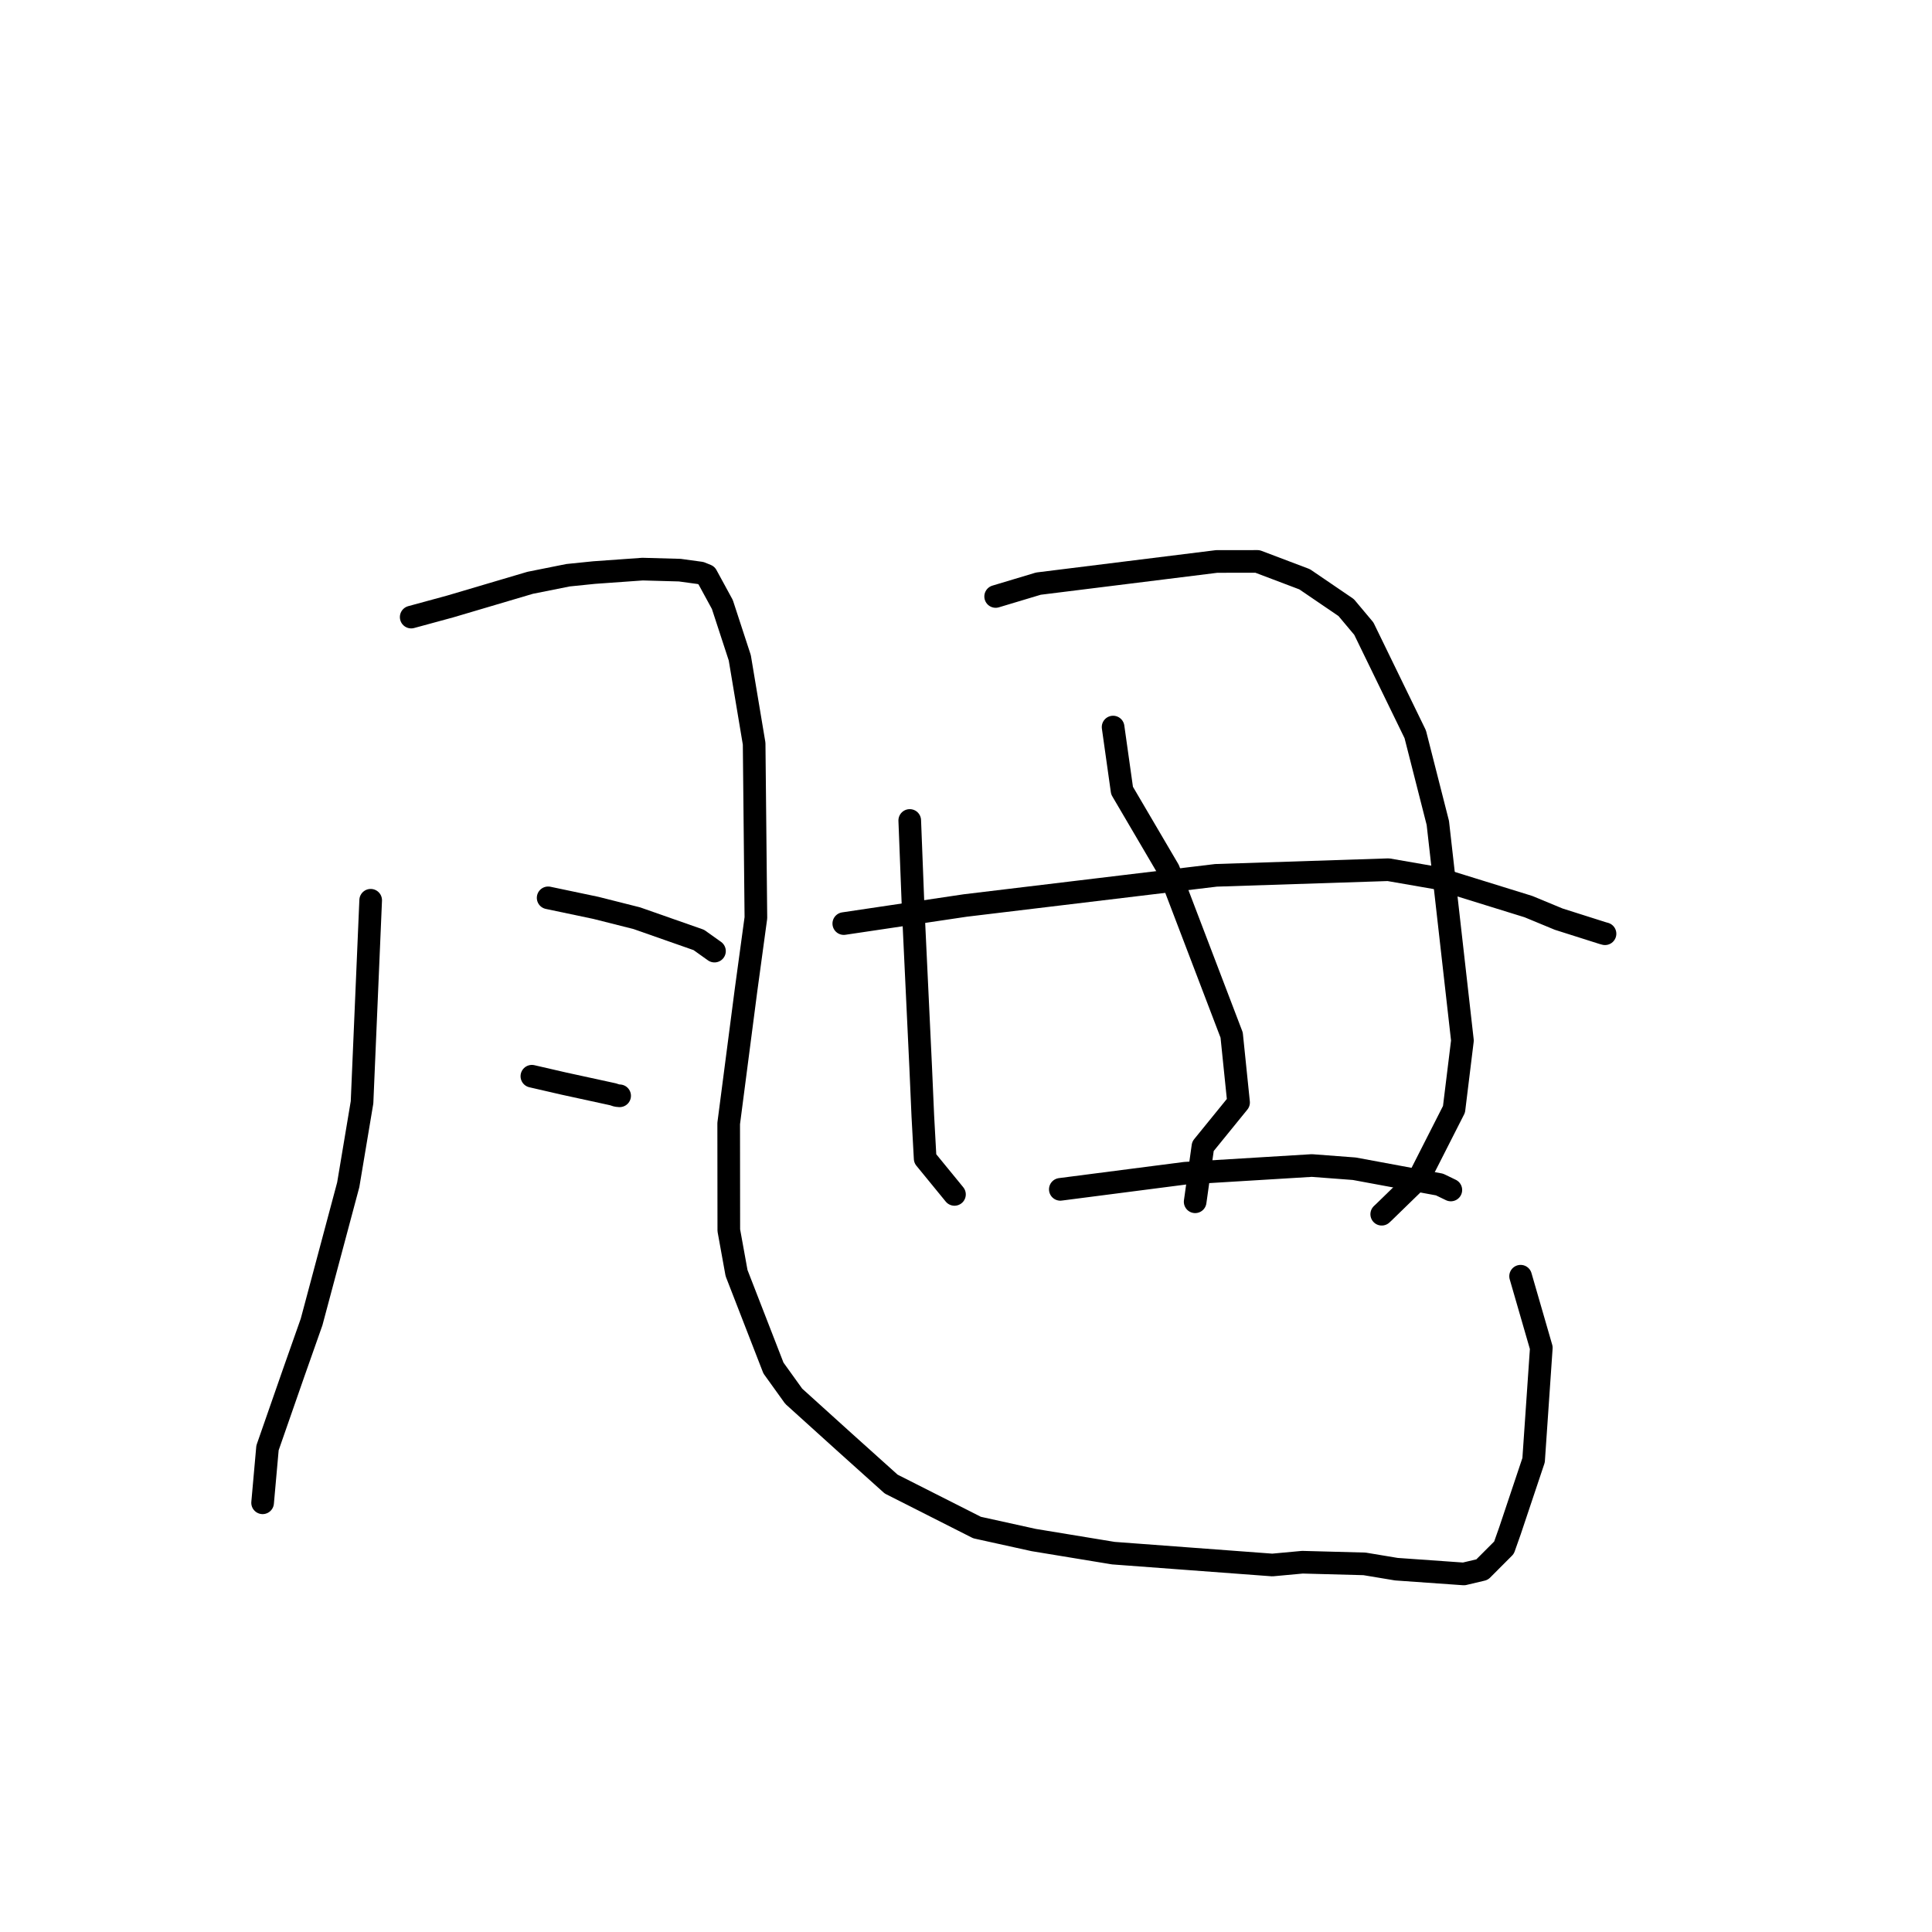 <?xml version="1.0" standalone="no"?>
    <svg width="256" height="256" xmlns="http://www.w3.org/2000/svg" version="1.1">
    <polyline stroke="black" stroke-width="3" stroke-linecap="round" fill="transparent" stroke-linejoin="round" points="49.117 119.289 47.972 146.065 46.144 156.99 41.288 175.165 38.94 181.824 35.446 191.853 34.856 198.467 34.797 199.128 " />
        <polyline stroke="black" stroke-width="3" stroke-linecap="round" fill="transparent" stroke-linejoin="round" points="54.486 81.767 59.669 80.356 70.252 77.224 75.257 76.222 78.72 75.869 85.14 75.411 90.071 75.547 92.828 75.925 93.617 76.245 95.716 80.099 98.025 87.163 99.927 98.536 100.16 121.609 98.843 131.267 96.555 148.863 96.57 163.023 97.597 168.687 102.485 181.269 105.172 185.009 111.856 191.052 118.083 196.648 129.465 202.408 136.969 204.063 147.521 205.799 168.593 207.37 172.578 207.002 180.807 207.222 185.027 207.924 193.966 208.555 196.384 207.984 199.286 205.077 200.072 202.856 203.21 193.484 204.232 178.593 201.737 169.967 201.487 169.105 " />
        <polyline stroke="black" stroke-width="3" stroke-linecap="round" fill="transparent" stroke-linejoin="round" points="72.632 118.968 78.953 120.297 84.382 121.667 92.597 124.549 94.485 125.893 94.648 126.008 94.672 126.026 " />
        <polyline stroke="black" stroke-width="3" stroke-linecap="round" fill="transparent" stroke-linejoin="round" points="70.476 142.606 74.701 143.579 81.225 144.999 81.734 145.165 82.105 145.199 " />
        <polyline stroke="black" stroke-width="3" stroke-linecap="round" fill="transparent" stroke-linejoin="round" points="120.546 108.715 121.006 120.505 121.993 141.351 122.28 147.888 122.588 153.516 126.12 157.833 126.473 158.265 " />
        <polyline stroke="black" stroke-width="3" stroke-linecap="round" fill="transparent" stroke-linejoin="round" points="131.929 79.036 137.593 77.335 161.22 74.397 166.619 74.391 172.87 76.758 178.372 80.505 180.714 83.296 187.527 97.296 190.519 109.041 193.78 137.879 192.662 146.99 188.042 156.079 183.337 160.658 183.086 160.891 " />
        <polyline stroke="black" stroke-width="3" stroke-linecap="round" fill="transparent" stroke-linejoin="round" points="111.806 122.379 127.89 119.985 161.127 115.987 183.965 115.241 190.294 116.34 202.52 120.129 206.536 121.791 212.385 123.647 212.648 123.718 212.668 123.724 212.673 123.725 " />
        <polyline stroke="black" stroke-width="3" stroke-linecap="round" fill="transparent" stroke-linejoin="round" points="147.491 96.339 148.677 104.756 154.845 115.261 163.2 137.151 164.117 146.083 159.395 151.894 158.459 158.574 158.365 159.242 " />
        <polyline stroke="black" stroke-width="3" stroke-linecap="round" fill="transparent" stroke-linejoin="round" points="140.498 157.595 157.025 155.46 173.826 154.438 179.455 154.864 190.747 156.955 192.108 157.612 192.244 157.678 " />
        </svg>